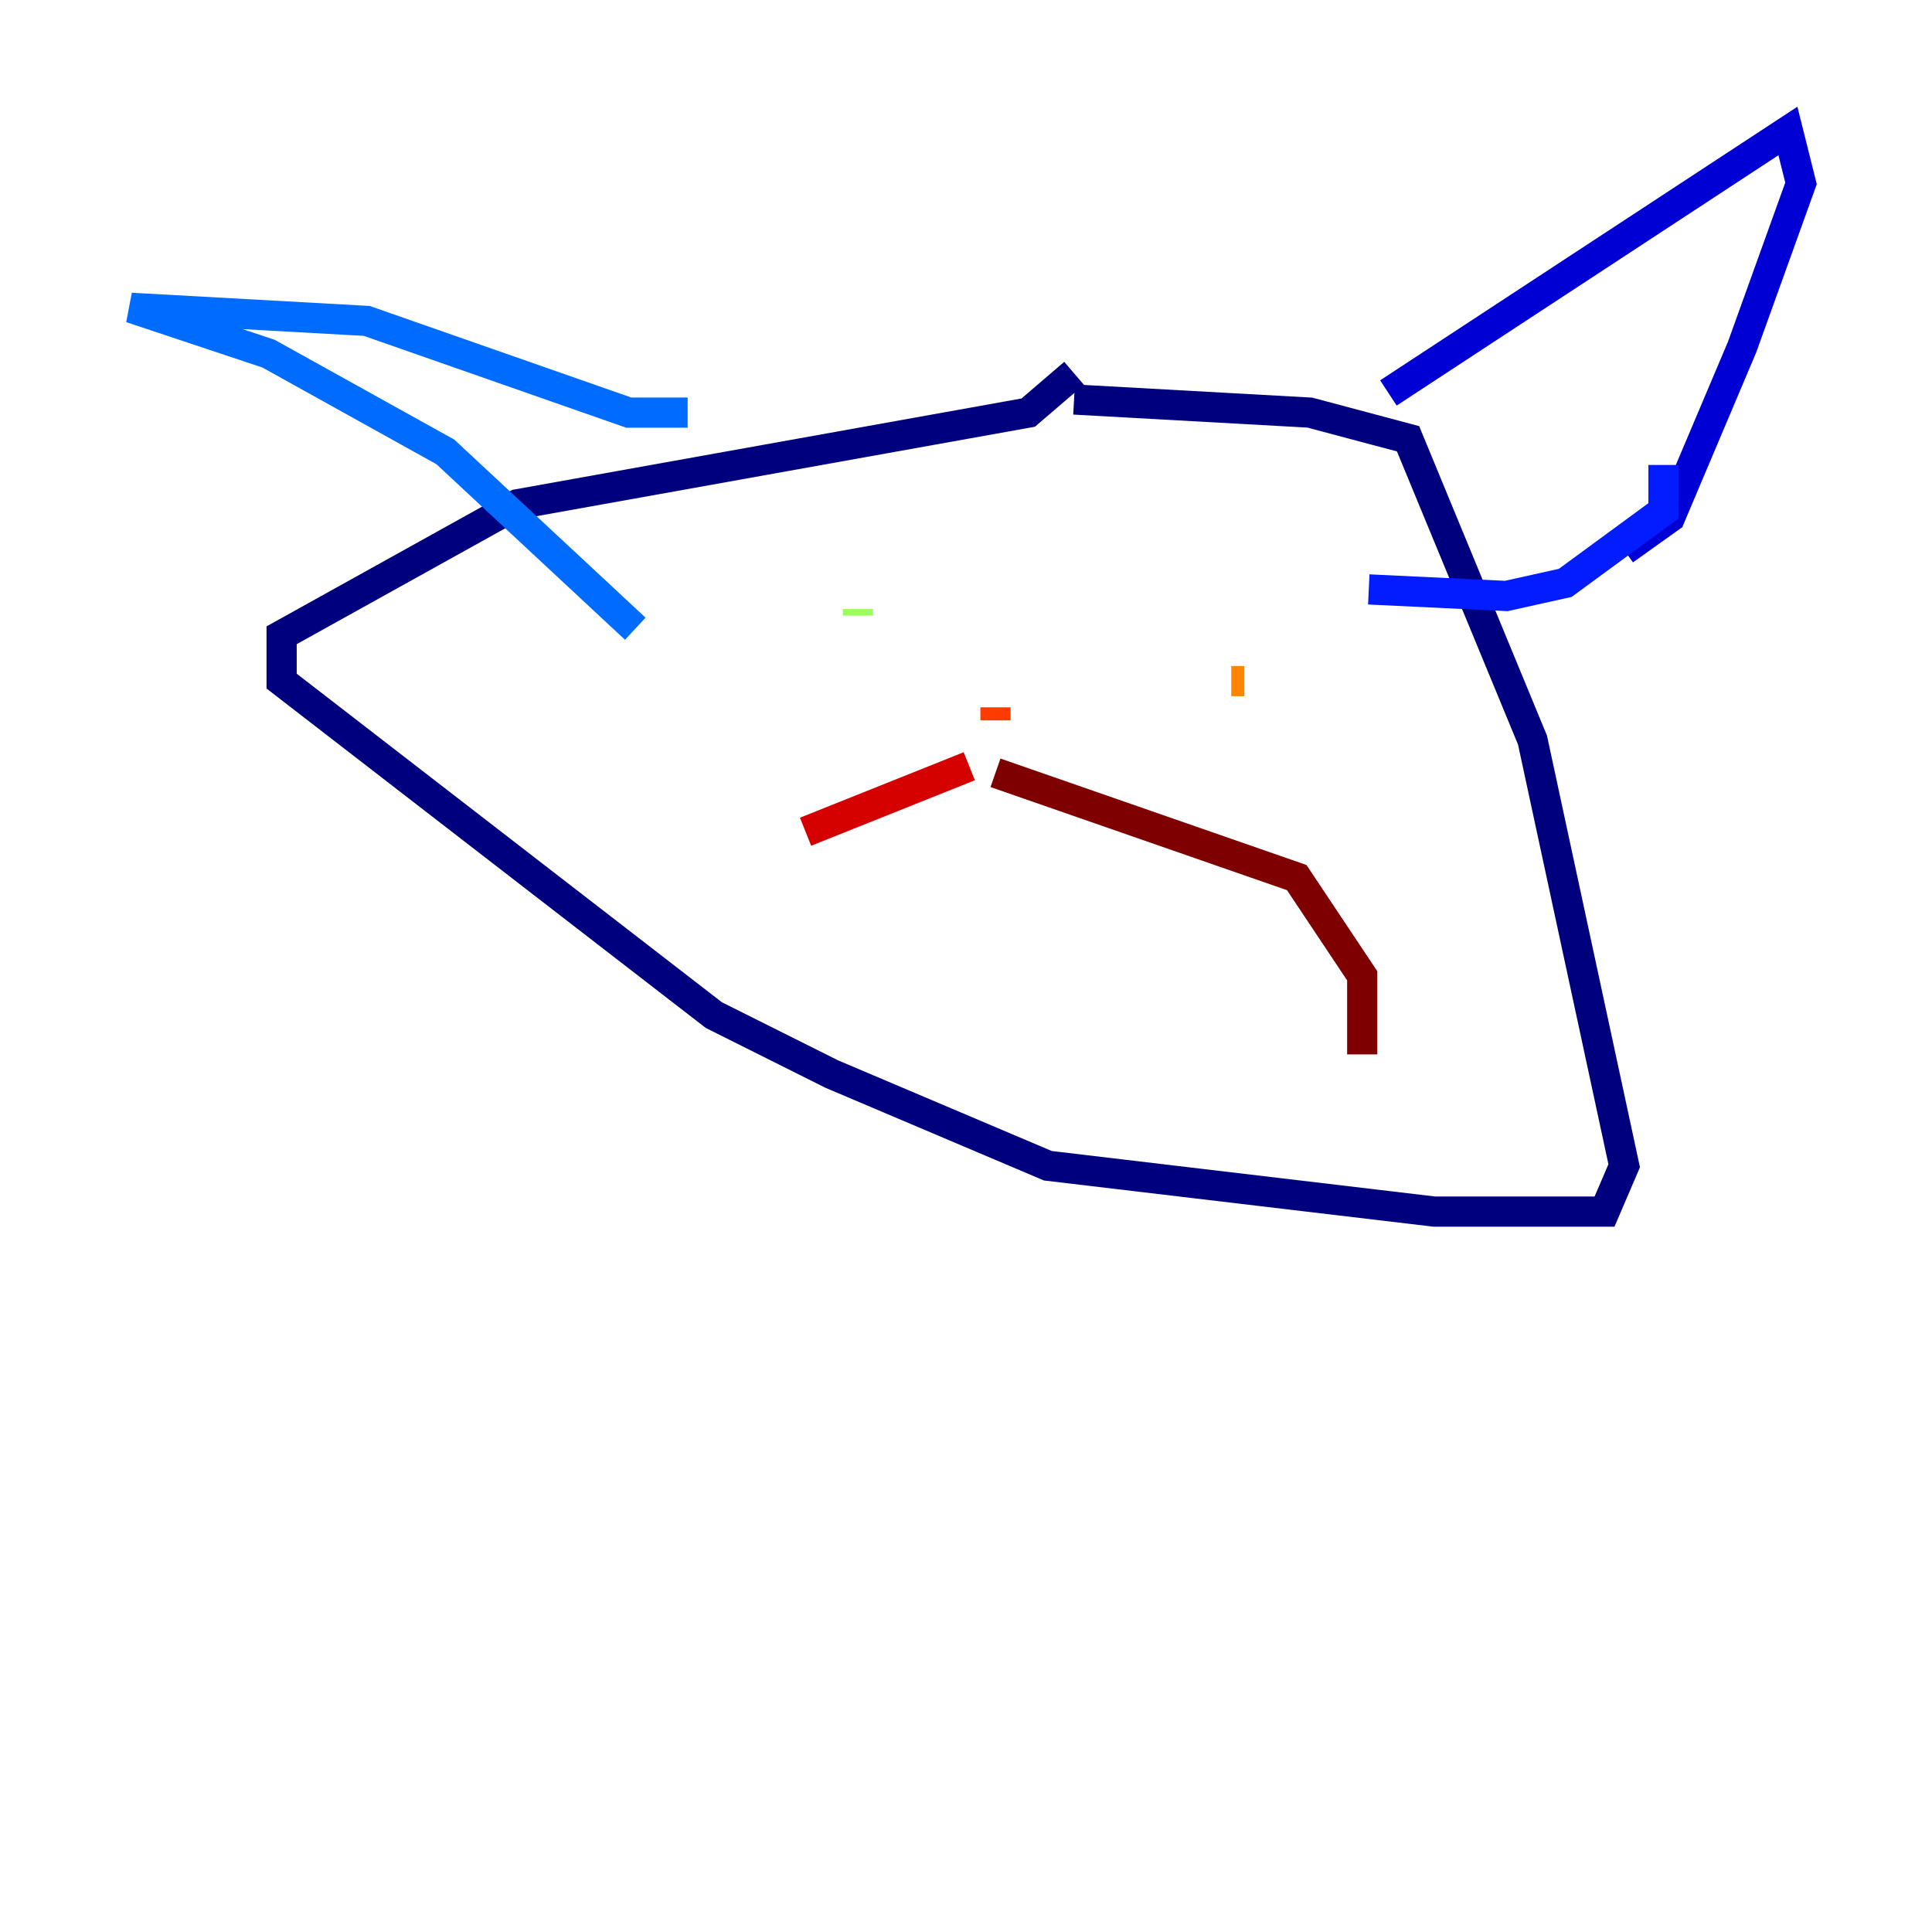 <?xml version="1.0" encoding="utf-8" ?>
<svg baseProfile="tiny" height="128" version="1.2" viewBox="0,0,128,128" width="128" xmlns="http://www.w3.org/2000/svg" xmlns:ev="http://www.w3.org/2001/xml-events" xmlns:xlink="http://www.w3.org/1999/xlink"><defs /><polyline fill="none" points="71.159,24.732 68.122,27.336 34.278,33.41 18.658,42.088 18.658,45.125 47.295,67.254 55.105,71.159 69.424,77.234 95.024,80.271 106.305,80.271 107.607,77.234 101.532,49.031 93.288,29.071 86.78,27.336 71.159,26.468" stroke="#00007f" stroke-width="2" /><polyline fill="none" points="91.986,26.034 118.454,8.678 119.322,12.149 115.417,22.997 110.644,34.278 107.607,36.447" stroke="#0000d5" stroke-width="2" /><polyline fill="none" points="110.21,30.807 110.21,33.844 103.702,38.617 99.797,39.485 90.685,39.051" stroke="#001cff" stroke-width="2" /><polyline fill="none" points="45.559,27.336 41.654,27.336 24.298,21.261 8.678,20.393 17.79,23.43 29.505,29.939 42.088,41.654" stroke="#006cff" stroke-width="2" /><polyline fill="none" points="54.237,40.352 54.237,40.352" stroke="#00b8ff" stroke-width="2" /><polyline fill="none" points="55.105,40.352 55.105,40.352" stroke="#1cffda" stroke-width="2" /><polyline fill="none" points="55.105,40.352 55.105,40.352" stroke="#5cff9a" stroke-width="2" /><polyline fill="none" points="56.841,40.352 56.841,40.786" stroke="#9aff5c" stroke-width="2" /><polyline fill="none" points="81.139,43.824 81.139,43.824" stroke="#daff1c" stroke-width="2" /><polyline fill="none" points="82.875,43.824 82.875,43.824" stroke="#ffcb00" stroke-width="2" /><polyline fill="none" points="82.441,45.125 81.573,45.125" stroke="#ff8500" stroke-width="2" /><polyline fill="none" points="65.953,46.861 65.953,47.729" stroke="#ff3b00" stroke-width="2" /><polyline fill="none" points="64.217,50.766 53.37,55.105" stroke="#d50000" stroke-width="2" /><polyline fill="none" points="65.953,51.2 85.912,58.142 90.251,64.651 90.251,69.858" stroke="#7f0000" stroke-width="2" /></svg>